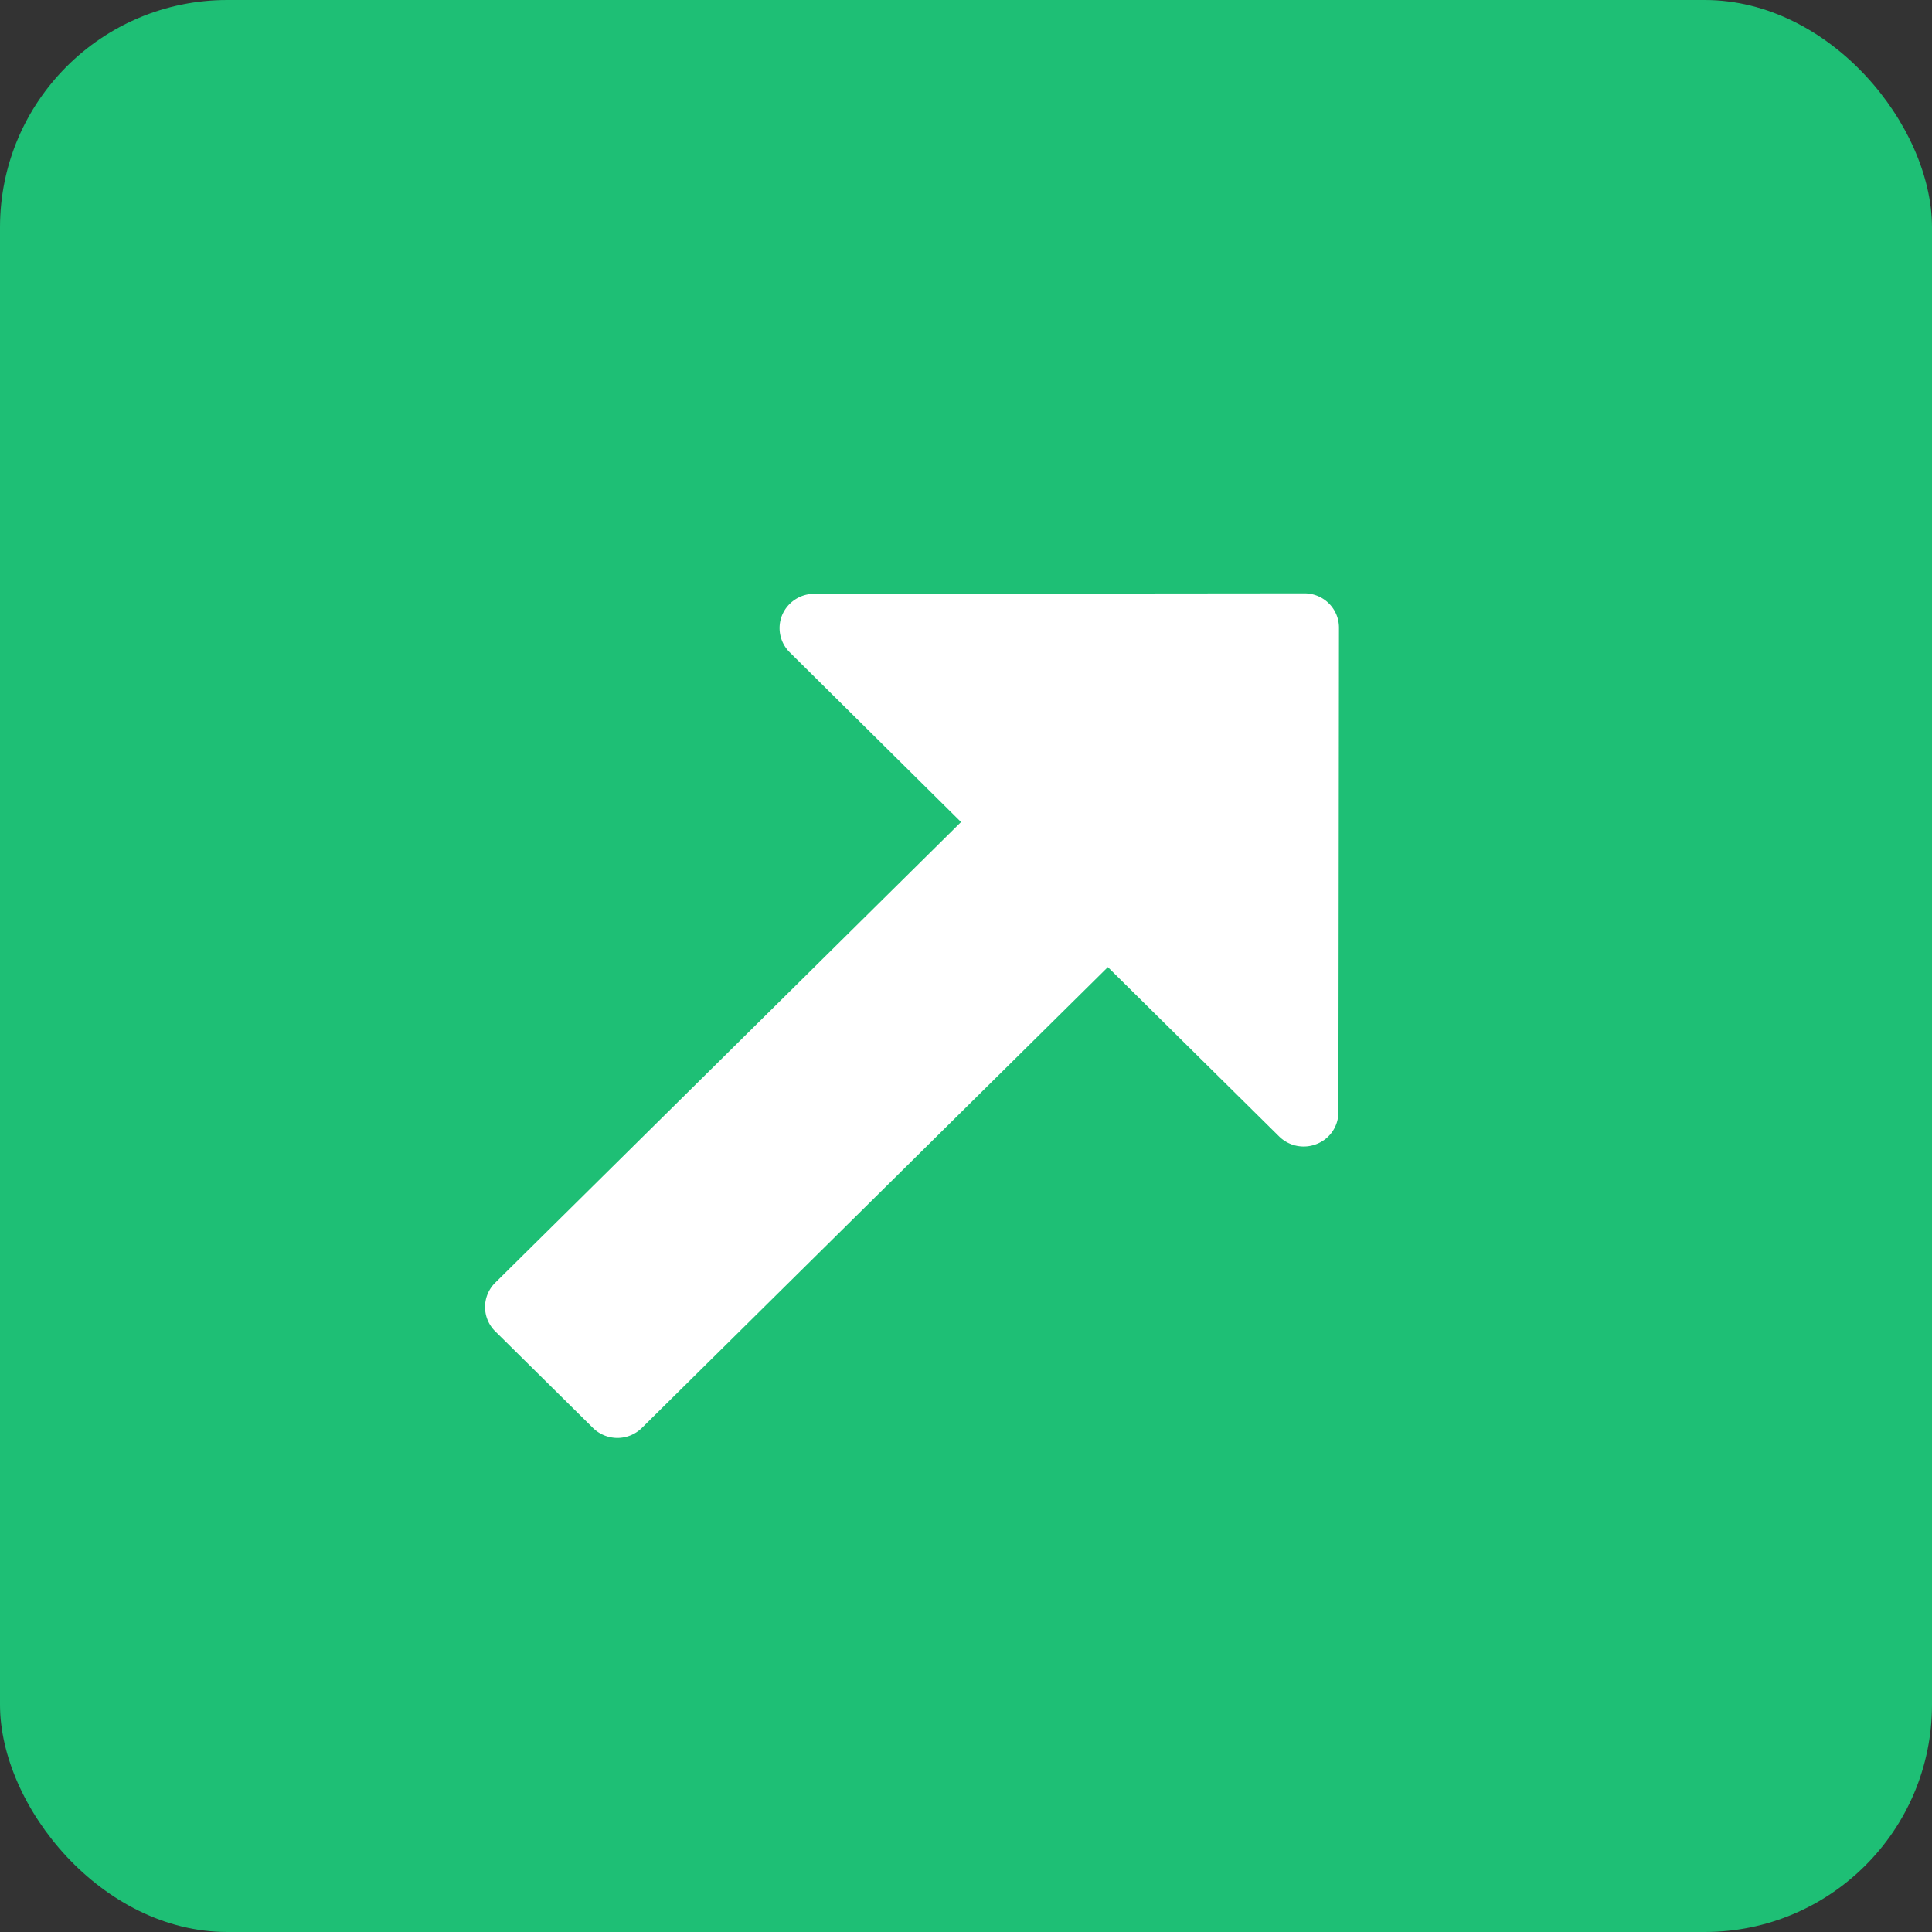 <svg xmlns="http://www.w3.org/2000/svg" width="17" height="17" viewBox="0 0 17 17">
  <rect x="0" y="0" width="17" height="17" fill="#333333" stroke="none"/>
  <g id="Group_13183" data-name="Group 13183" transform="translate(0.128 2.723)">
    <rect id="Rectangle_3774" data-name="Rectangle 3774" width="17" height="17" rx="2" transform="translate(-0.128 -2.723)" fill="#1ebf75"/>
    <g id="triangle-head-arrow" transform="translate(2.325 7.087) rotate(-45)">
      <path id="Path_26245" data-name="Path 26245" d="M9.628,3.565,6.61,6.576a.3.3,0,0,1-.331.064.307.307,0,0,1-.189-.281l-.012-2.12L.312,4.207a.307.307,0,0,1-.305-.3L0,2.691a.3.3,0,0,1,.3-.3l5.767.032L6.057.3A.3.3,0,0,1,6.242.022.306.306,0,0,1,6.574.09L9.626,3.136a.306.306,0,0,1,.09.215A.3.3,0,0,1,9.628,3.565Z" transform="translate(0 0)" fill="#fff"/>
    </g>
  </g>
</svg>
